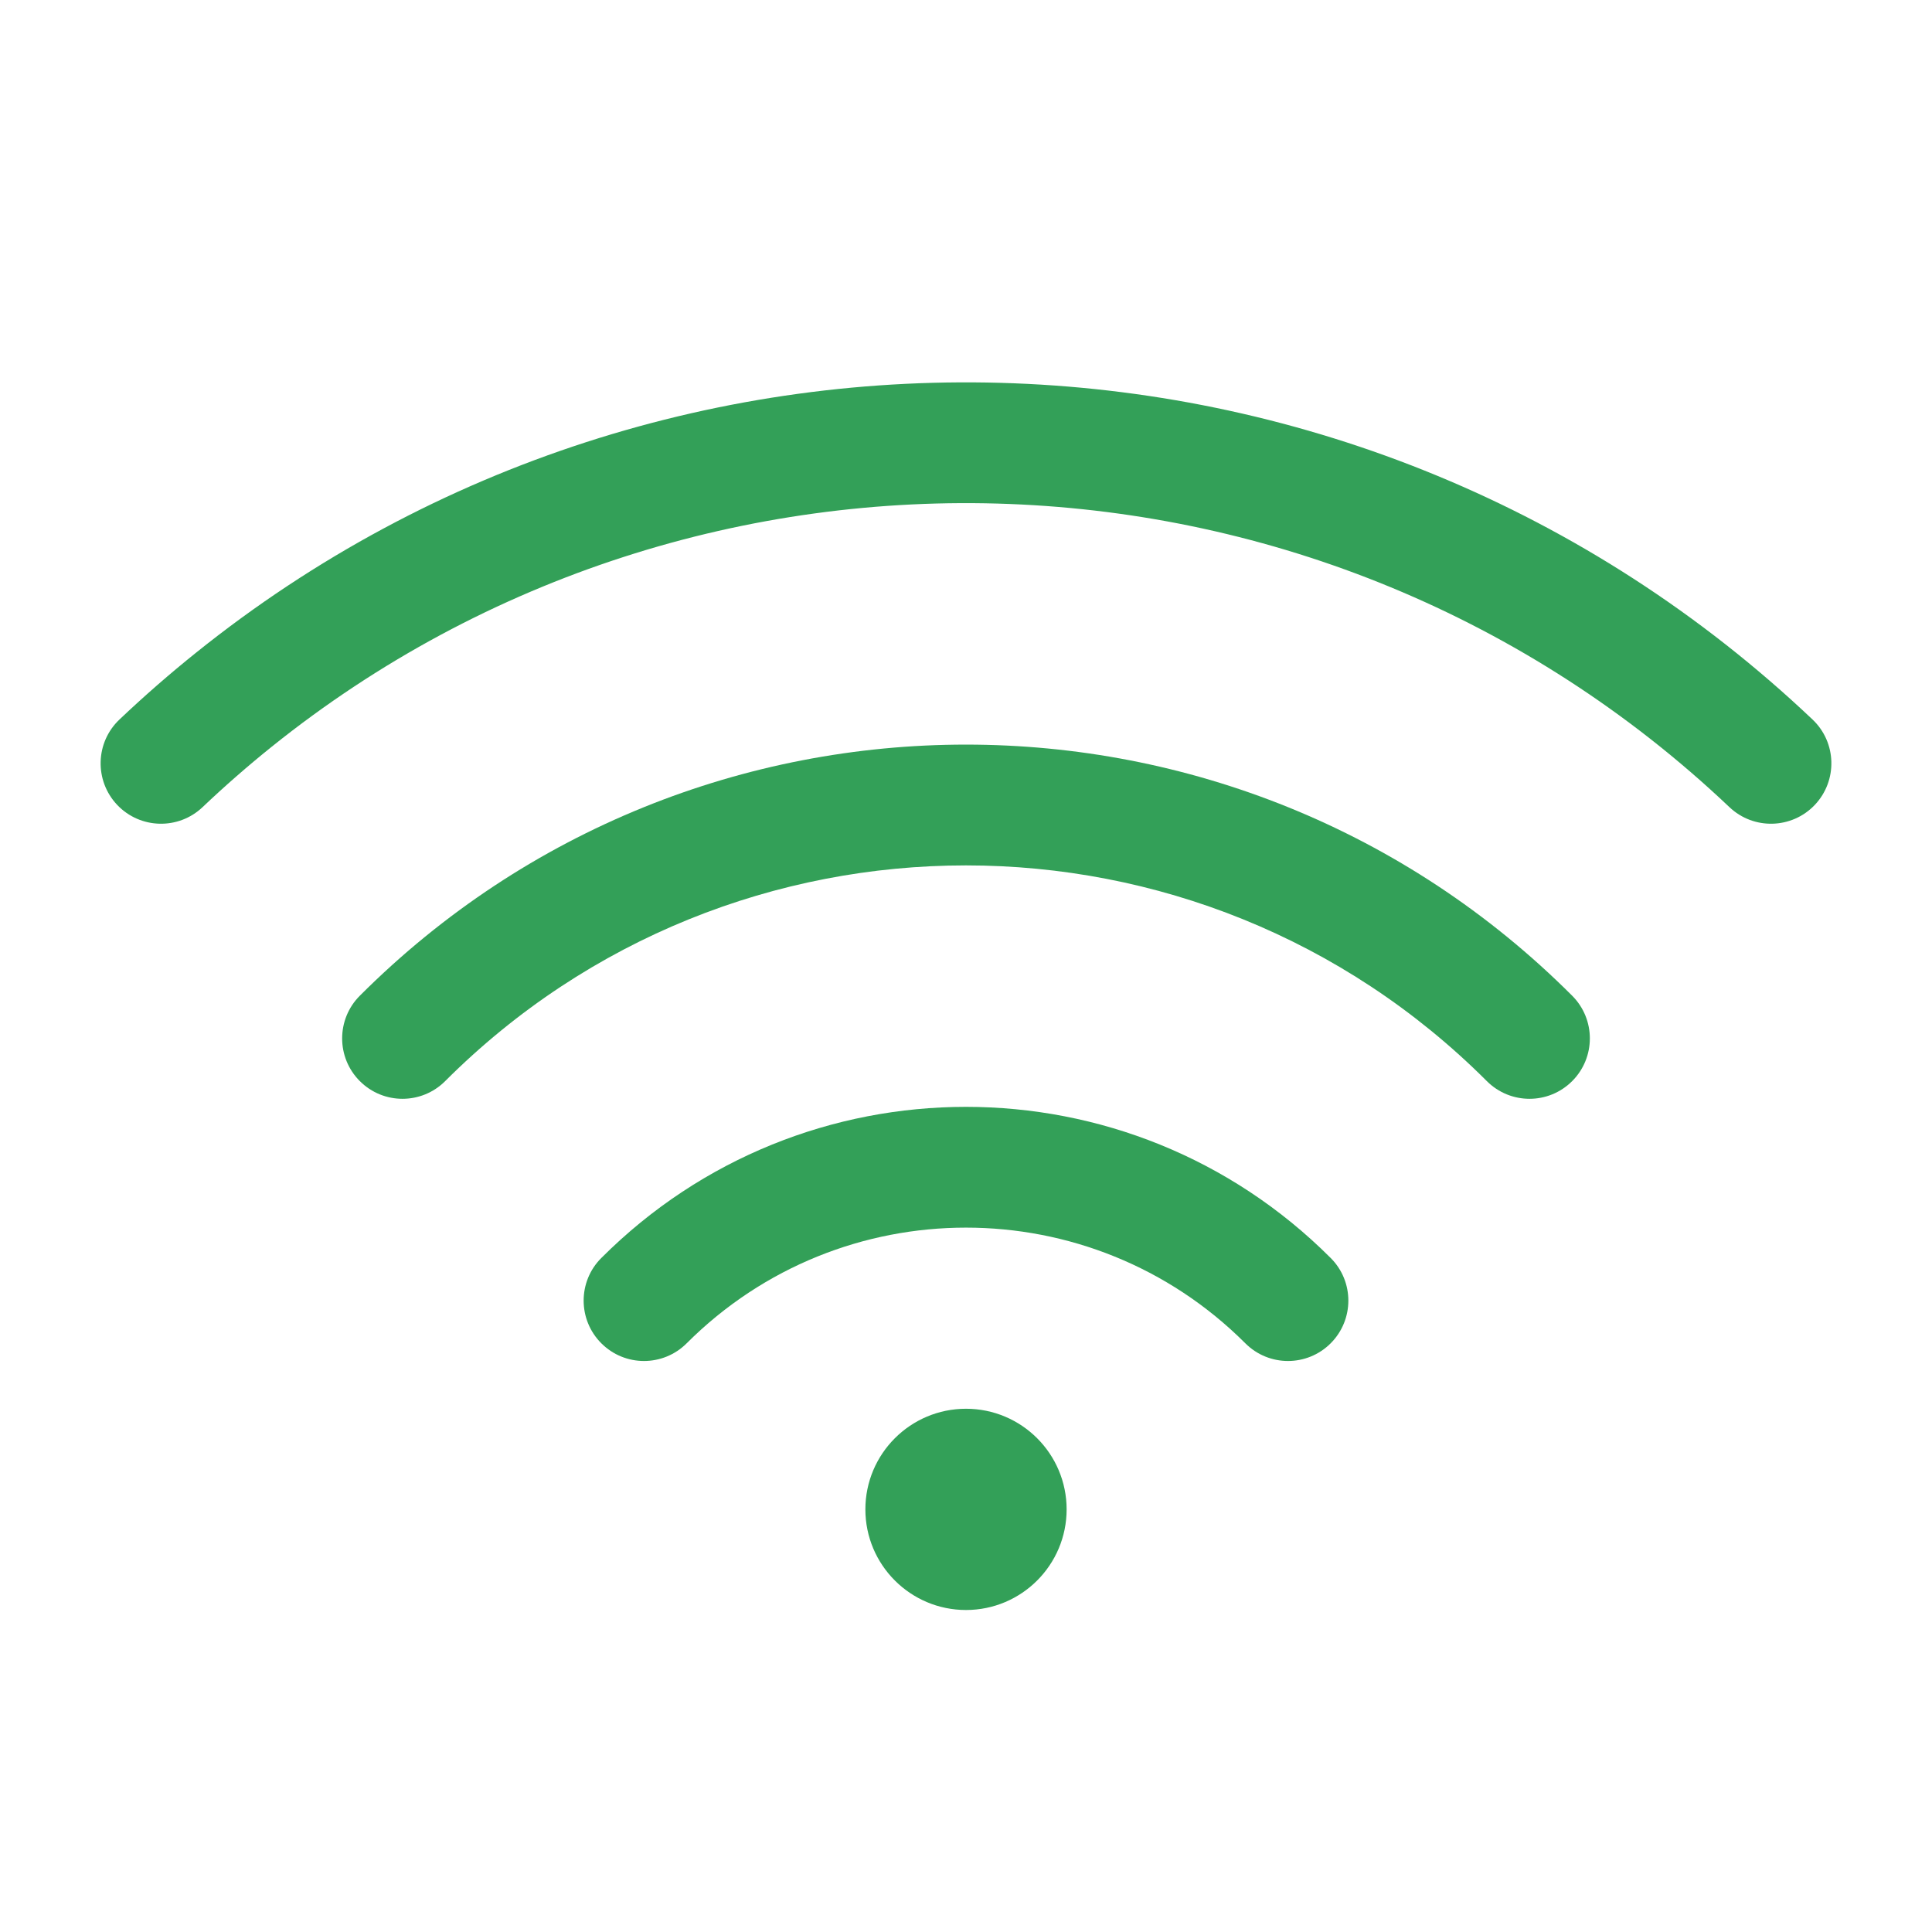 <svg width="24" height="24" viewBox="0 0 24 24" fill="none" xmlns="http://www.w3.org/2000/svg">
<path d="M21.484 10.027C16.45 5.256 8.698 5.005 3.378 9.274C3.083 9.511 2.795 9.762 2.516 10.027C2.215 10.312 1.741 10.299 1.456 9.999C1.171 9.698 1.183 9.223 1.484 8.938C1.793 8.645 2.112 8.367 2.439 8.105C8.339 3.369 16.933 3.647 22.516 8.938C22.817 9.223 22.829 9.698 22.544 9.999C22.259 10.299 21.785 10.312 21.484 10.027Z" fill="#33A058"/>
<path d="M4.47 12.369C8.629 8.21 15.371 8.21 19.53 12.369C19.823 12.662 19.823 13.137 19.53 13.43C19.237 13.723 18.763 13.723 18.47 13.43C14.897 9.857 9.103 9.857 5.53 13.43C5.237 13.723 4.763 13.723 4.47 13.43C4.177 13.137 4.177 12.662 4.47 12.369Z" fill="#33A058"/>
<path d="M7.47 15.627C9.972 13.124 14.028 13.124 16.53 15.627C16.823 15.919 16.823 16.394 16.53 16.687C16.237 16.98 15.763 16.98 15.47 16.687C13.553 14.771 10.447 14.771 8.53 16.687C8.237 16.98 7.763 16.98 7.47 16.687C7.177 16.394 7.177 15.919 7.47 15.627Z" fill="#33A058"/>
<path d="M12 20C12.69 20 13.25 19.44 13.25 18.75C13.25 18.06 12.69 17.5 12 17.5C11.31 17.5 10.75 18.06 10.75 18.75C10.75 19.44 11.31 20 12 20Z" fill="#33A058"/>
</svg>
